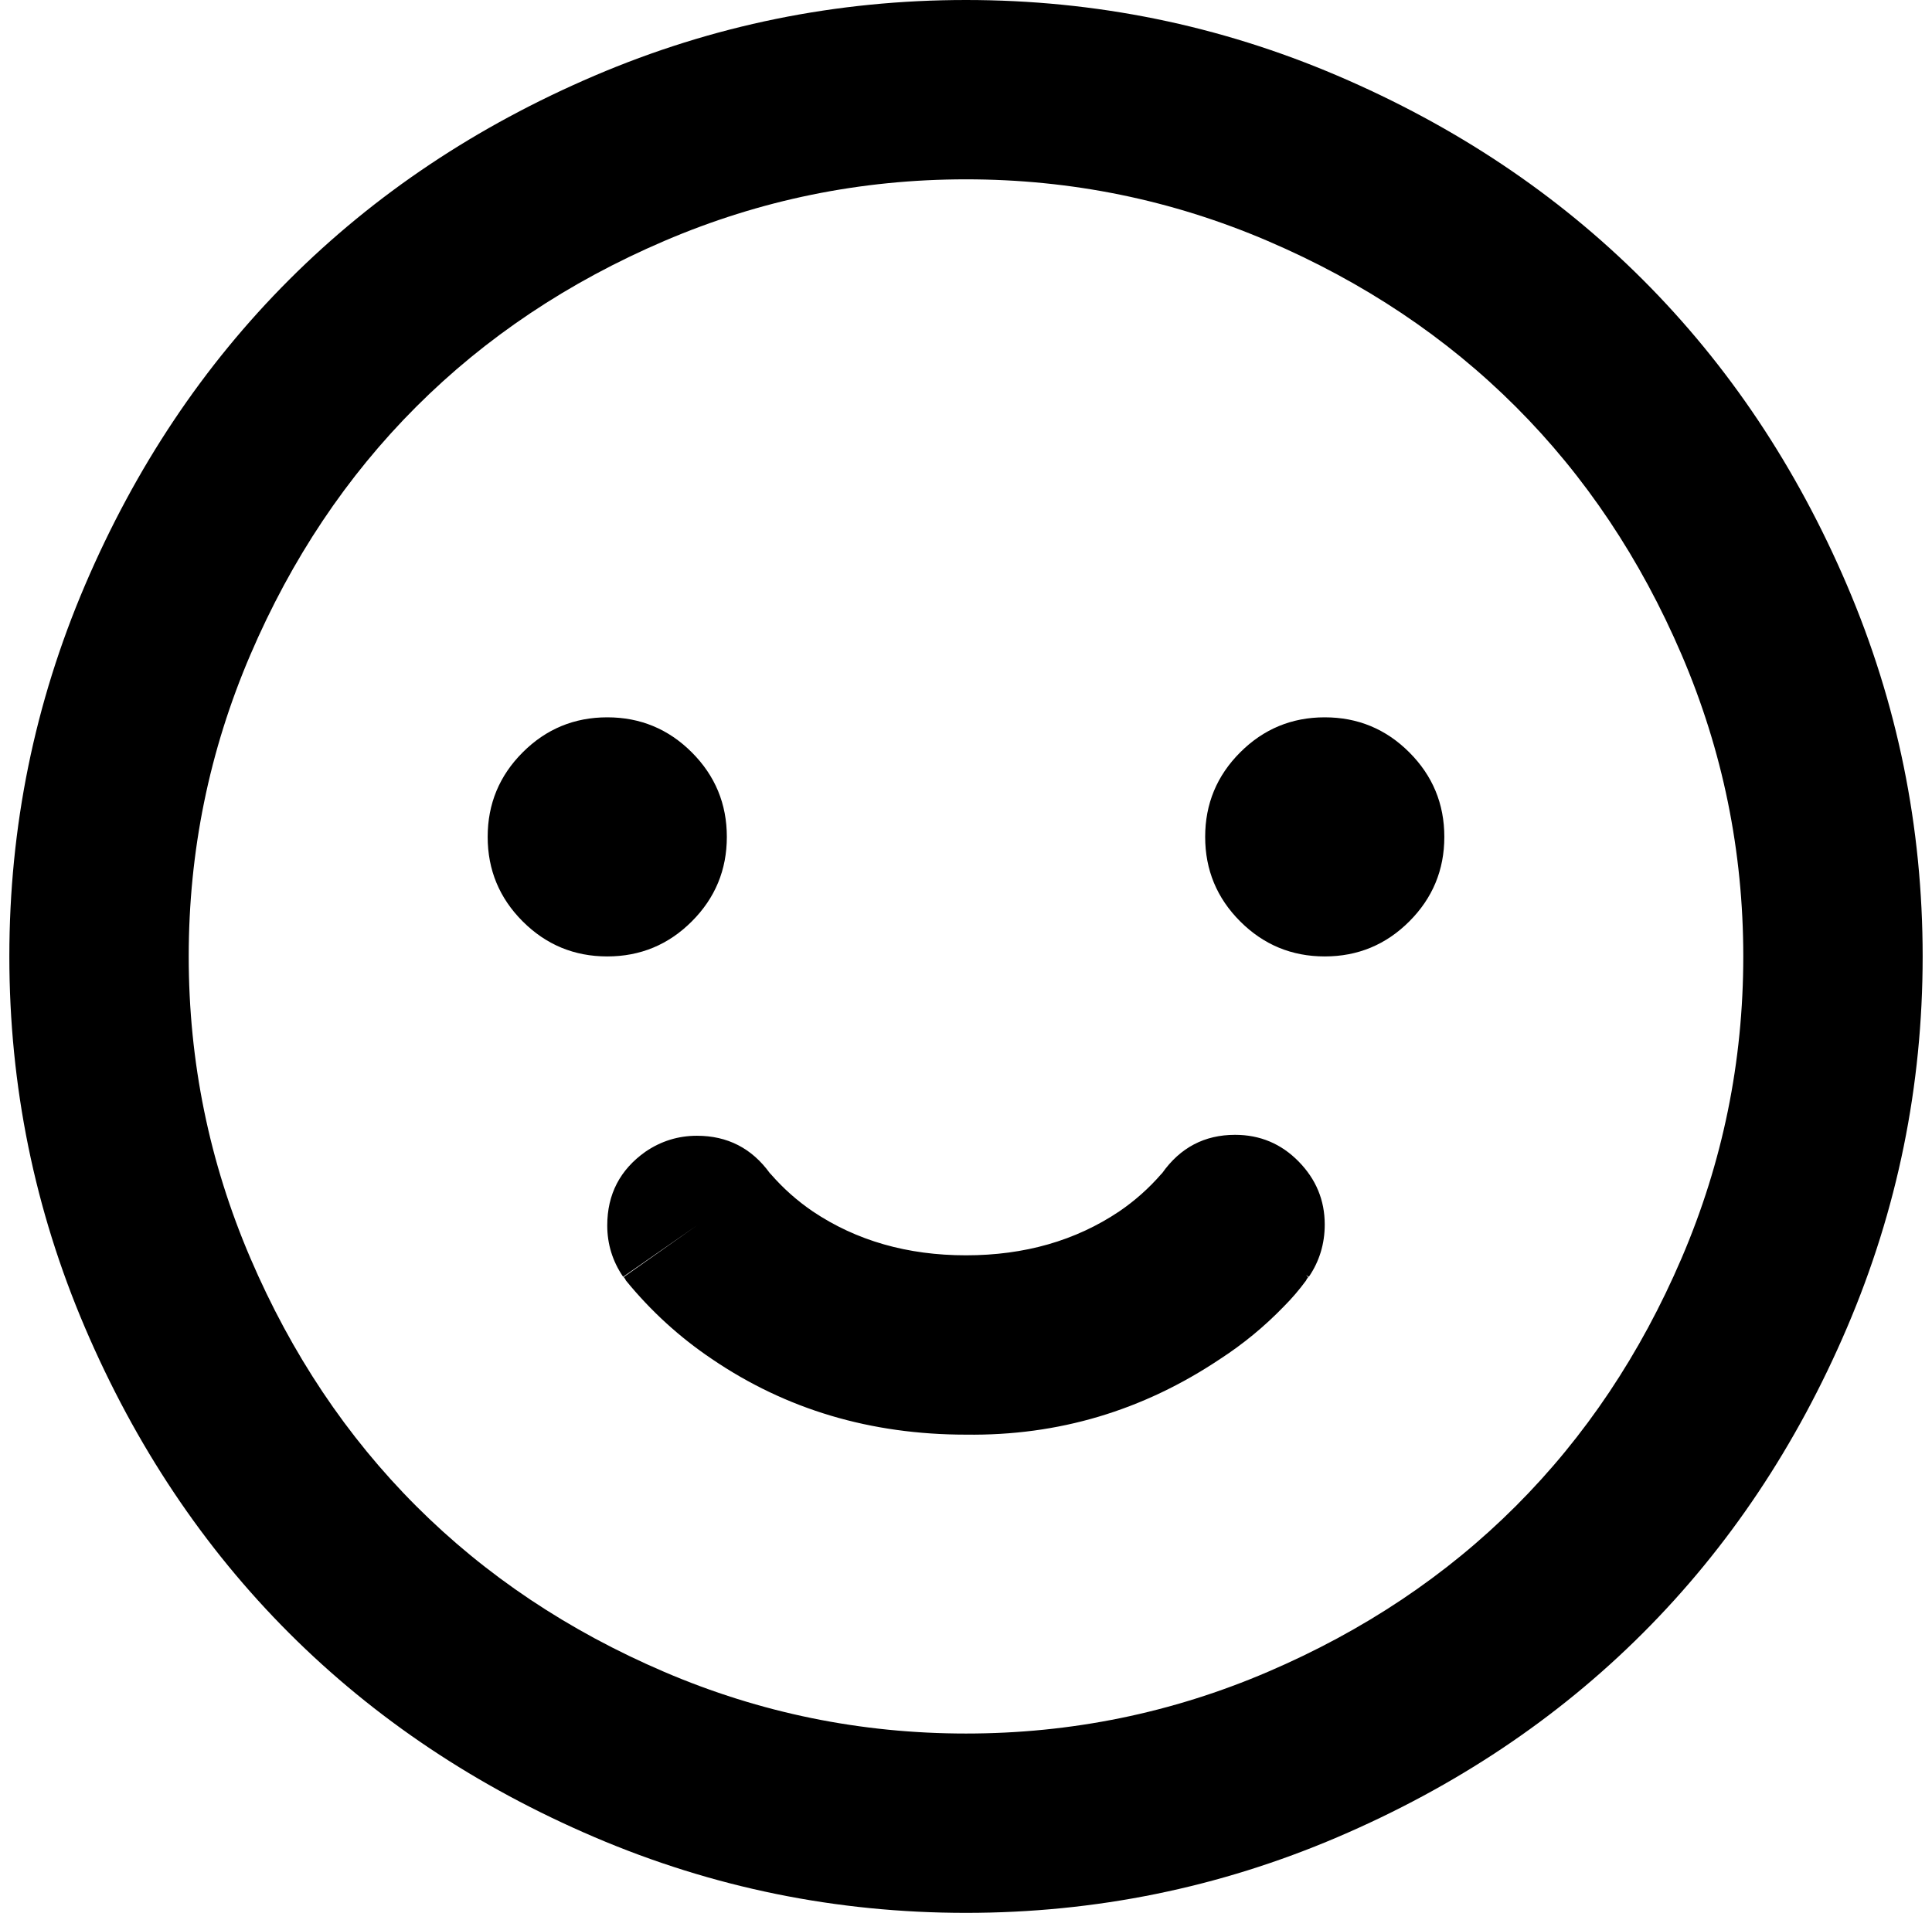 <?xml version="1.0" standalone="no"?>
<!DOCTYPE svg PUBLIC "-//W3C//DTD SVG 1.1//EN" "http://www.w3.org/Graphics/SVG/1.1/DTD/svg11.dtd" >
<svg xmlns="http://www.w3.org/2000/svg" xmlns:xlink="http://www.w3.org/1999/xlink" version="1.1" viewBox="-10 0 2068 2048">
   <path fill="currentColor"
d="M1024 0q208 0 397.5 81t327 218.5t218.5 327t81 397.5t-81 397.5t-218.5 327t-327 218.5t-397.5 81t-397.5 -81t-327 -218.5t-218.5 -327t-81 -397.5t81 -397.5t218.5 -327t327 -218.5t397.5 -81zM192 1024q0 169 66 323t177.5 265.5t265.5 177.5t323 66t323 -66
t265.5 -177.5t177.5 -265.5t66 -323t-66 -323t-177.5 -265.5t-265.5 -177.5t-323 -66t-323 66t-265.5 177.5t-177.5 265.5t-66 323zM681 1233q25 -17 55 -17q49 0 78 40l1 1q20 23 45 40q70 47 164 47t164 -47q25 -17 45 -40l1 -1q29 -41 78 -41q40 0 68 28.5t28 67.5
q0 31 -17 56l-3 -2l2 2v1l-1 1l-1 2q-11 15 -24 28q-31 32 -68 56q-124 83 -272 81q-153 0 -272 -81q-52 -35 -92 -84l-1 -2l-1 -1v-1l78 -55l-79 55q-17 -25 -17 -55q0 -50 41 -79zM1536 896q0 53 -37.5 90.5t-90.5 37.5t-90.5 -37.5t-37.5 -90.5t37.5 -90.5t90.5 -37.5
t90.5 37.5t37.5 90.5zM640 1024q-53 0 -90.5 -37.5t-37.5 -90.5t37.5 -90.5t90.5 -37.5t90.5 37.5t37.5 90.5t-37.5 90.5t-90.5 37.5zM1312 1312l76 53q-38 -26 -76 -53z" />
</svg>
